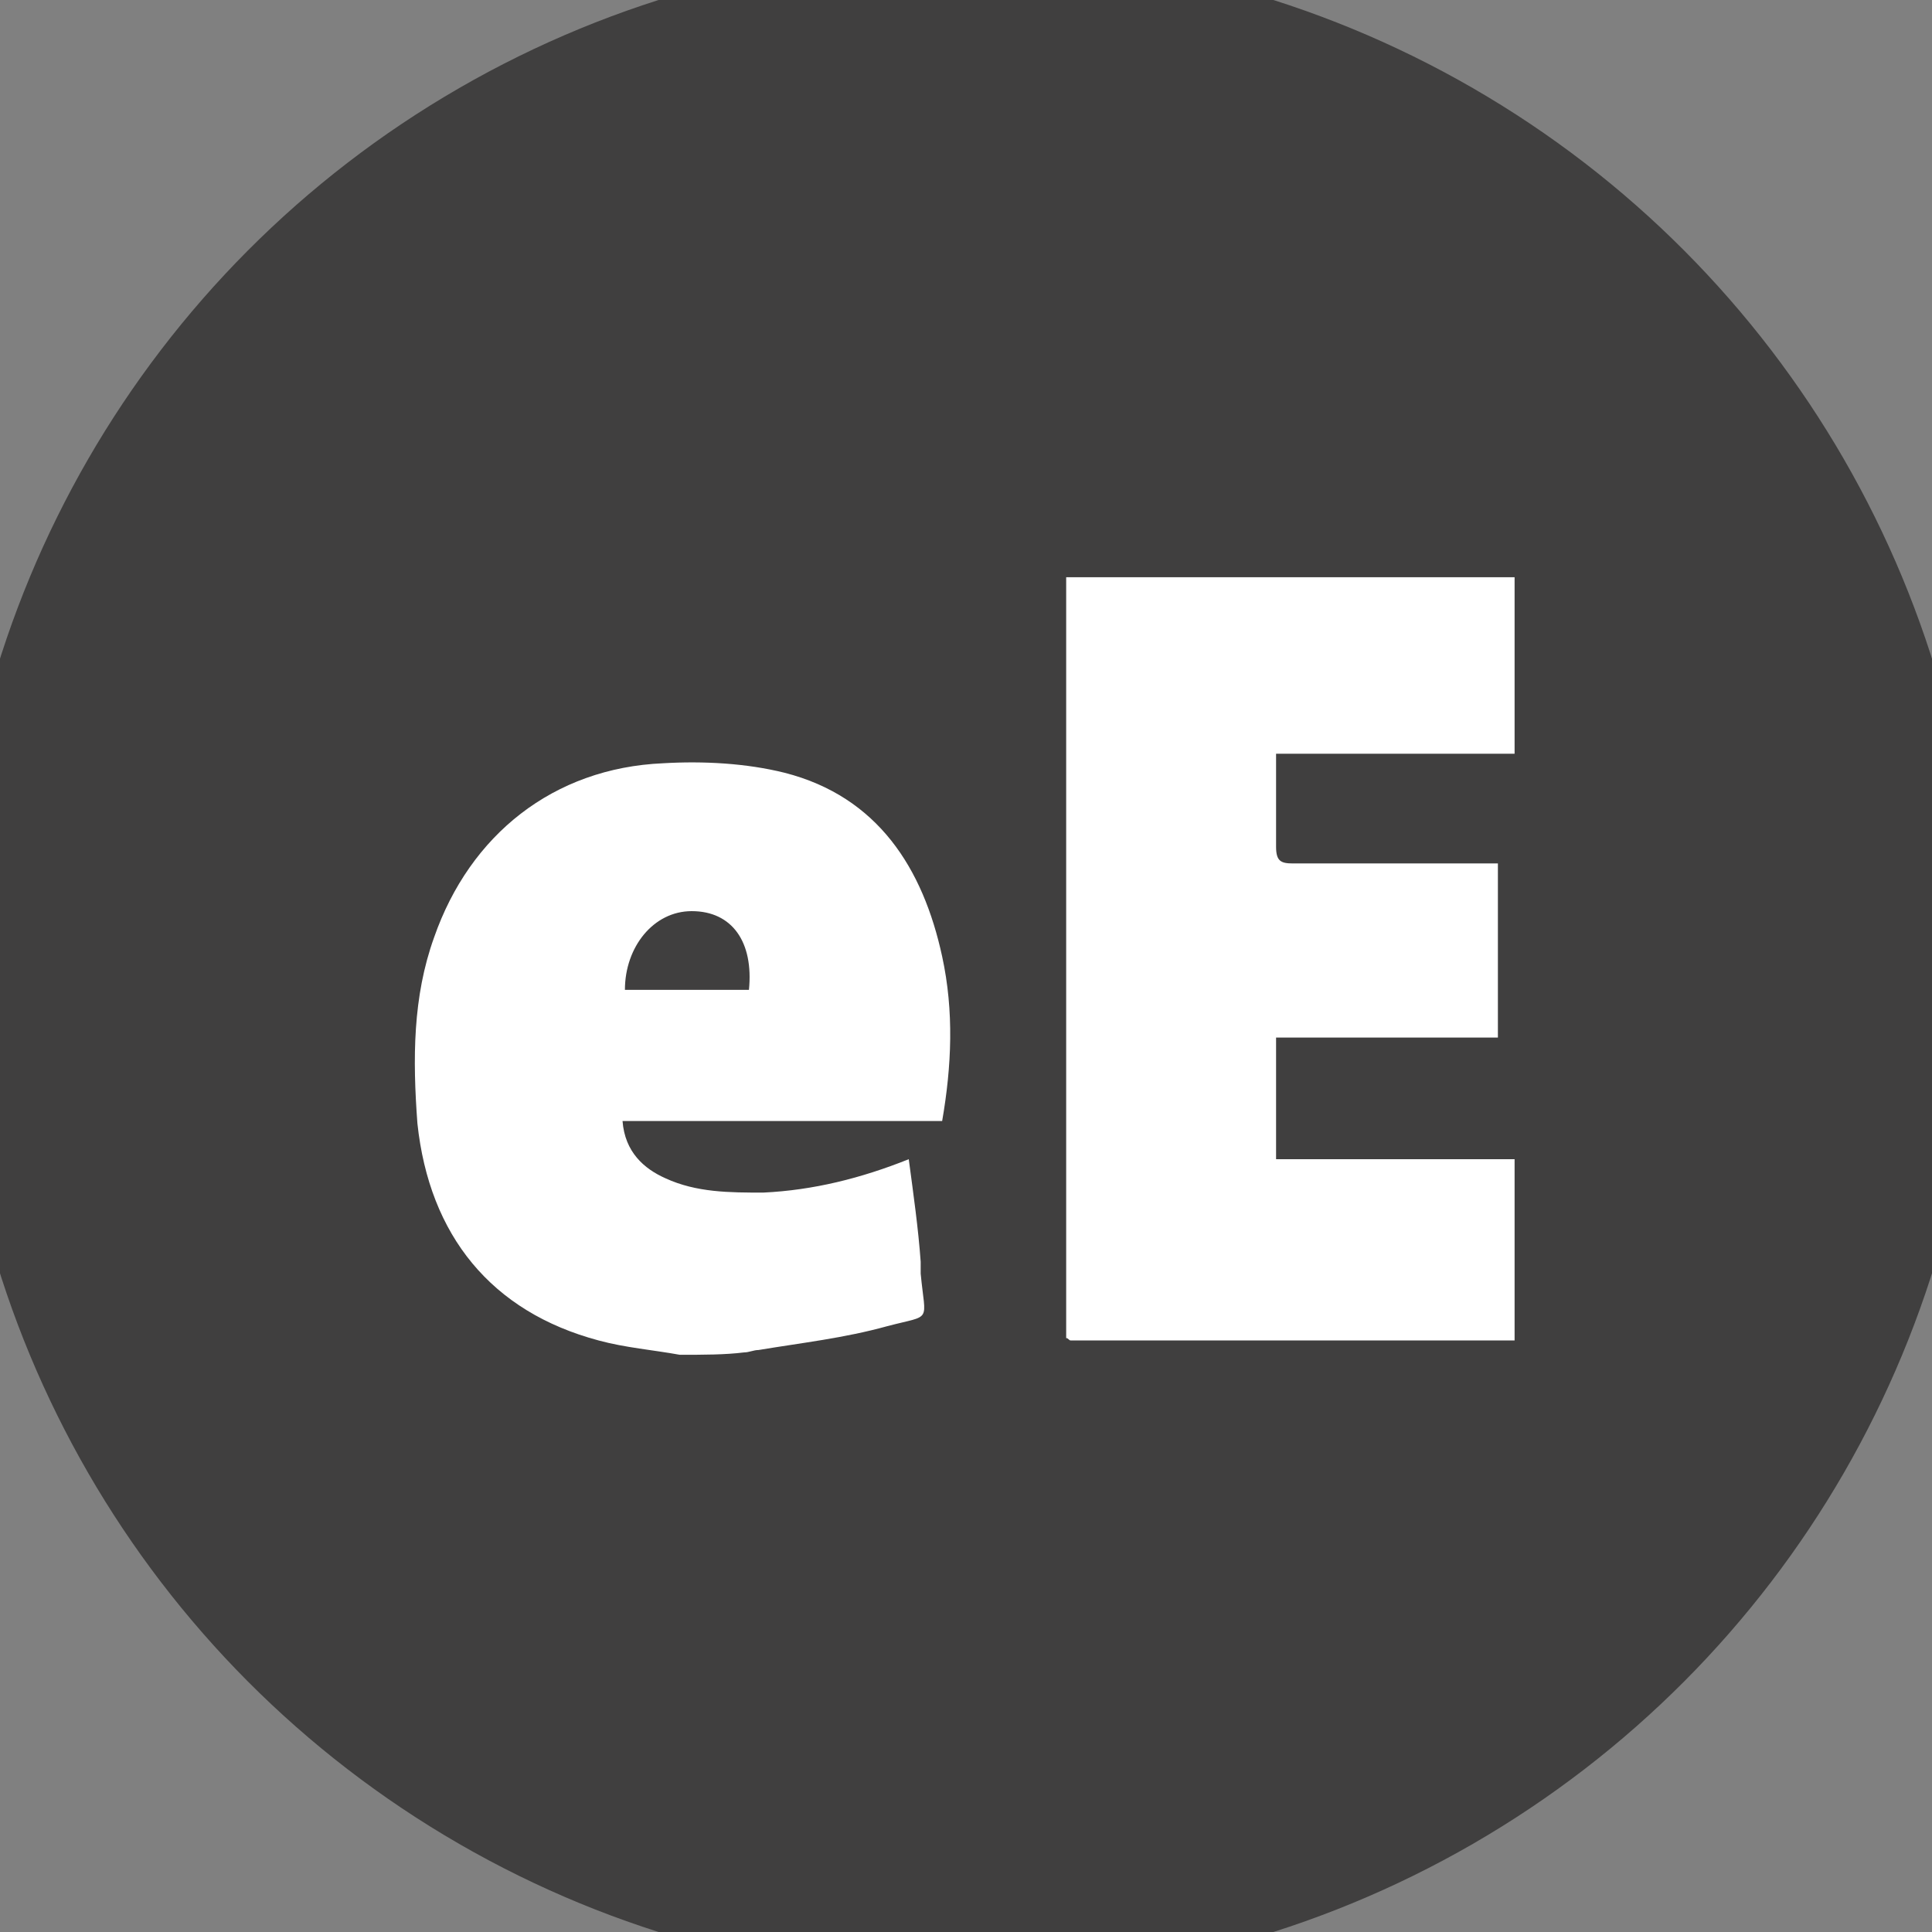 <?xml version="1.0" encoding="utf-8"?>
<svg version="1.1" id="iconFreedomeE" xmlns="http://www.w3.org/2000/svg" xmlns:xlink="http://www.w3.org/1999/xlink" x="0px" y="0px" viewBox="0 0 81 81" style="enable-background:new 0 0 81 81;" xml:space="preserve"><rect x="0" y="0" width="81" height="81" fill="#808080" stroke="none"/><style type="text/css">.st0{fill:#403F3F;}.st1{fill:#FFFFFF;}</style><circle class="st0" cx="40.5" cy="40.5" r="42.5"/><path id="E" class="st1" d="M63.5,48.6c0,2.5,0,5.1,0,7.6c-6.2,0-12.4,0-18.6,0c-0.1,0-0.1-0.1-0.2-0.1c0-10.6,0-21.3,0-31.9c6.3,0,12.5,0,18.8,0c0,2.5,0,5,0,7.4c-3.3,0-6.6,0-10,0c0,1.4,0,2.7,0,3.9c0,0.6,0.2,0.7,0.7,0.7c2.3,0,4.6,0,6.9,0c0.6,0,1.1,0,1.7,0c0,2.4,0,4.8,0,7.3c-3.1,0-6.2,0-9.3,0c0,1.8,0,3.4,0,5.1C56.9,48.6,60.2,48.6,63.5,48.6z"/><path id="e" class="st1" d="M28.5,56.8c-1.1-0.2-2.3-0.3-3.4-0.6c-4.5-1.2-7.1-4.4-7.6-9.1c-0.2-2.7-0.2-5.3,0.7-7.8c1.5-4.3,5-7.1,9.6-7.3c1.7-0.1,3.5,0,5.1,0.4c3.9,1,5.8,4,6.6,7.7c0.5,2.3,0.4,4.6,0,6.9c-4.5,0-8.9,0-13.4,0c0.1,1.3,0.9,2,1.8,2.4c1.3,0.6,2.7,0.6,4.1,0.6c2.1-0.1,4.1-0.6,6.1-1.4c0.2,1.5,0.4,2.9,0.5,4.3c0,0.2,0,0.3,0,0.5c0.2,2.1,0.5,1.7-1.4,2.2c-1.8,0.5-3.6,0.7-5.4,1c-0.2,0-0.4,0.1-0.6,0.1C30.4,56.8,29.5,56.8,28.5,56.8z M26.2,41.5c1.7,0,3.5,0,5.2,0c0.2-2-0.7-3.3-2.4-3.3C27.4,38.2,26.2,39.7,26.2,41.5z"/></svg>